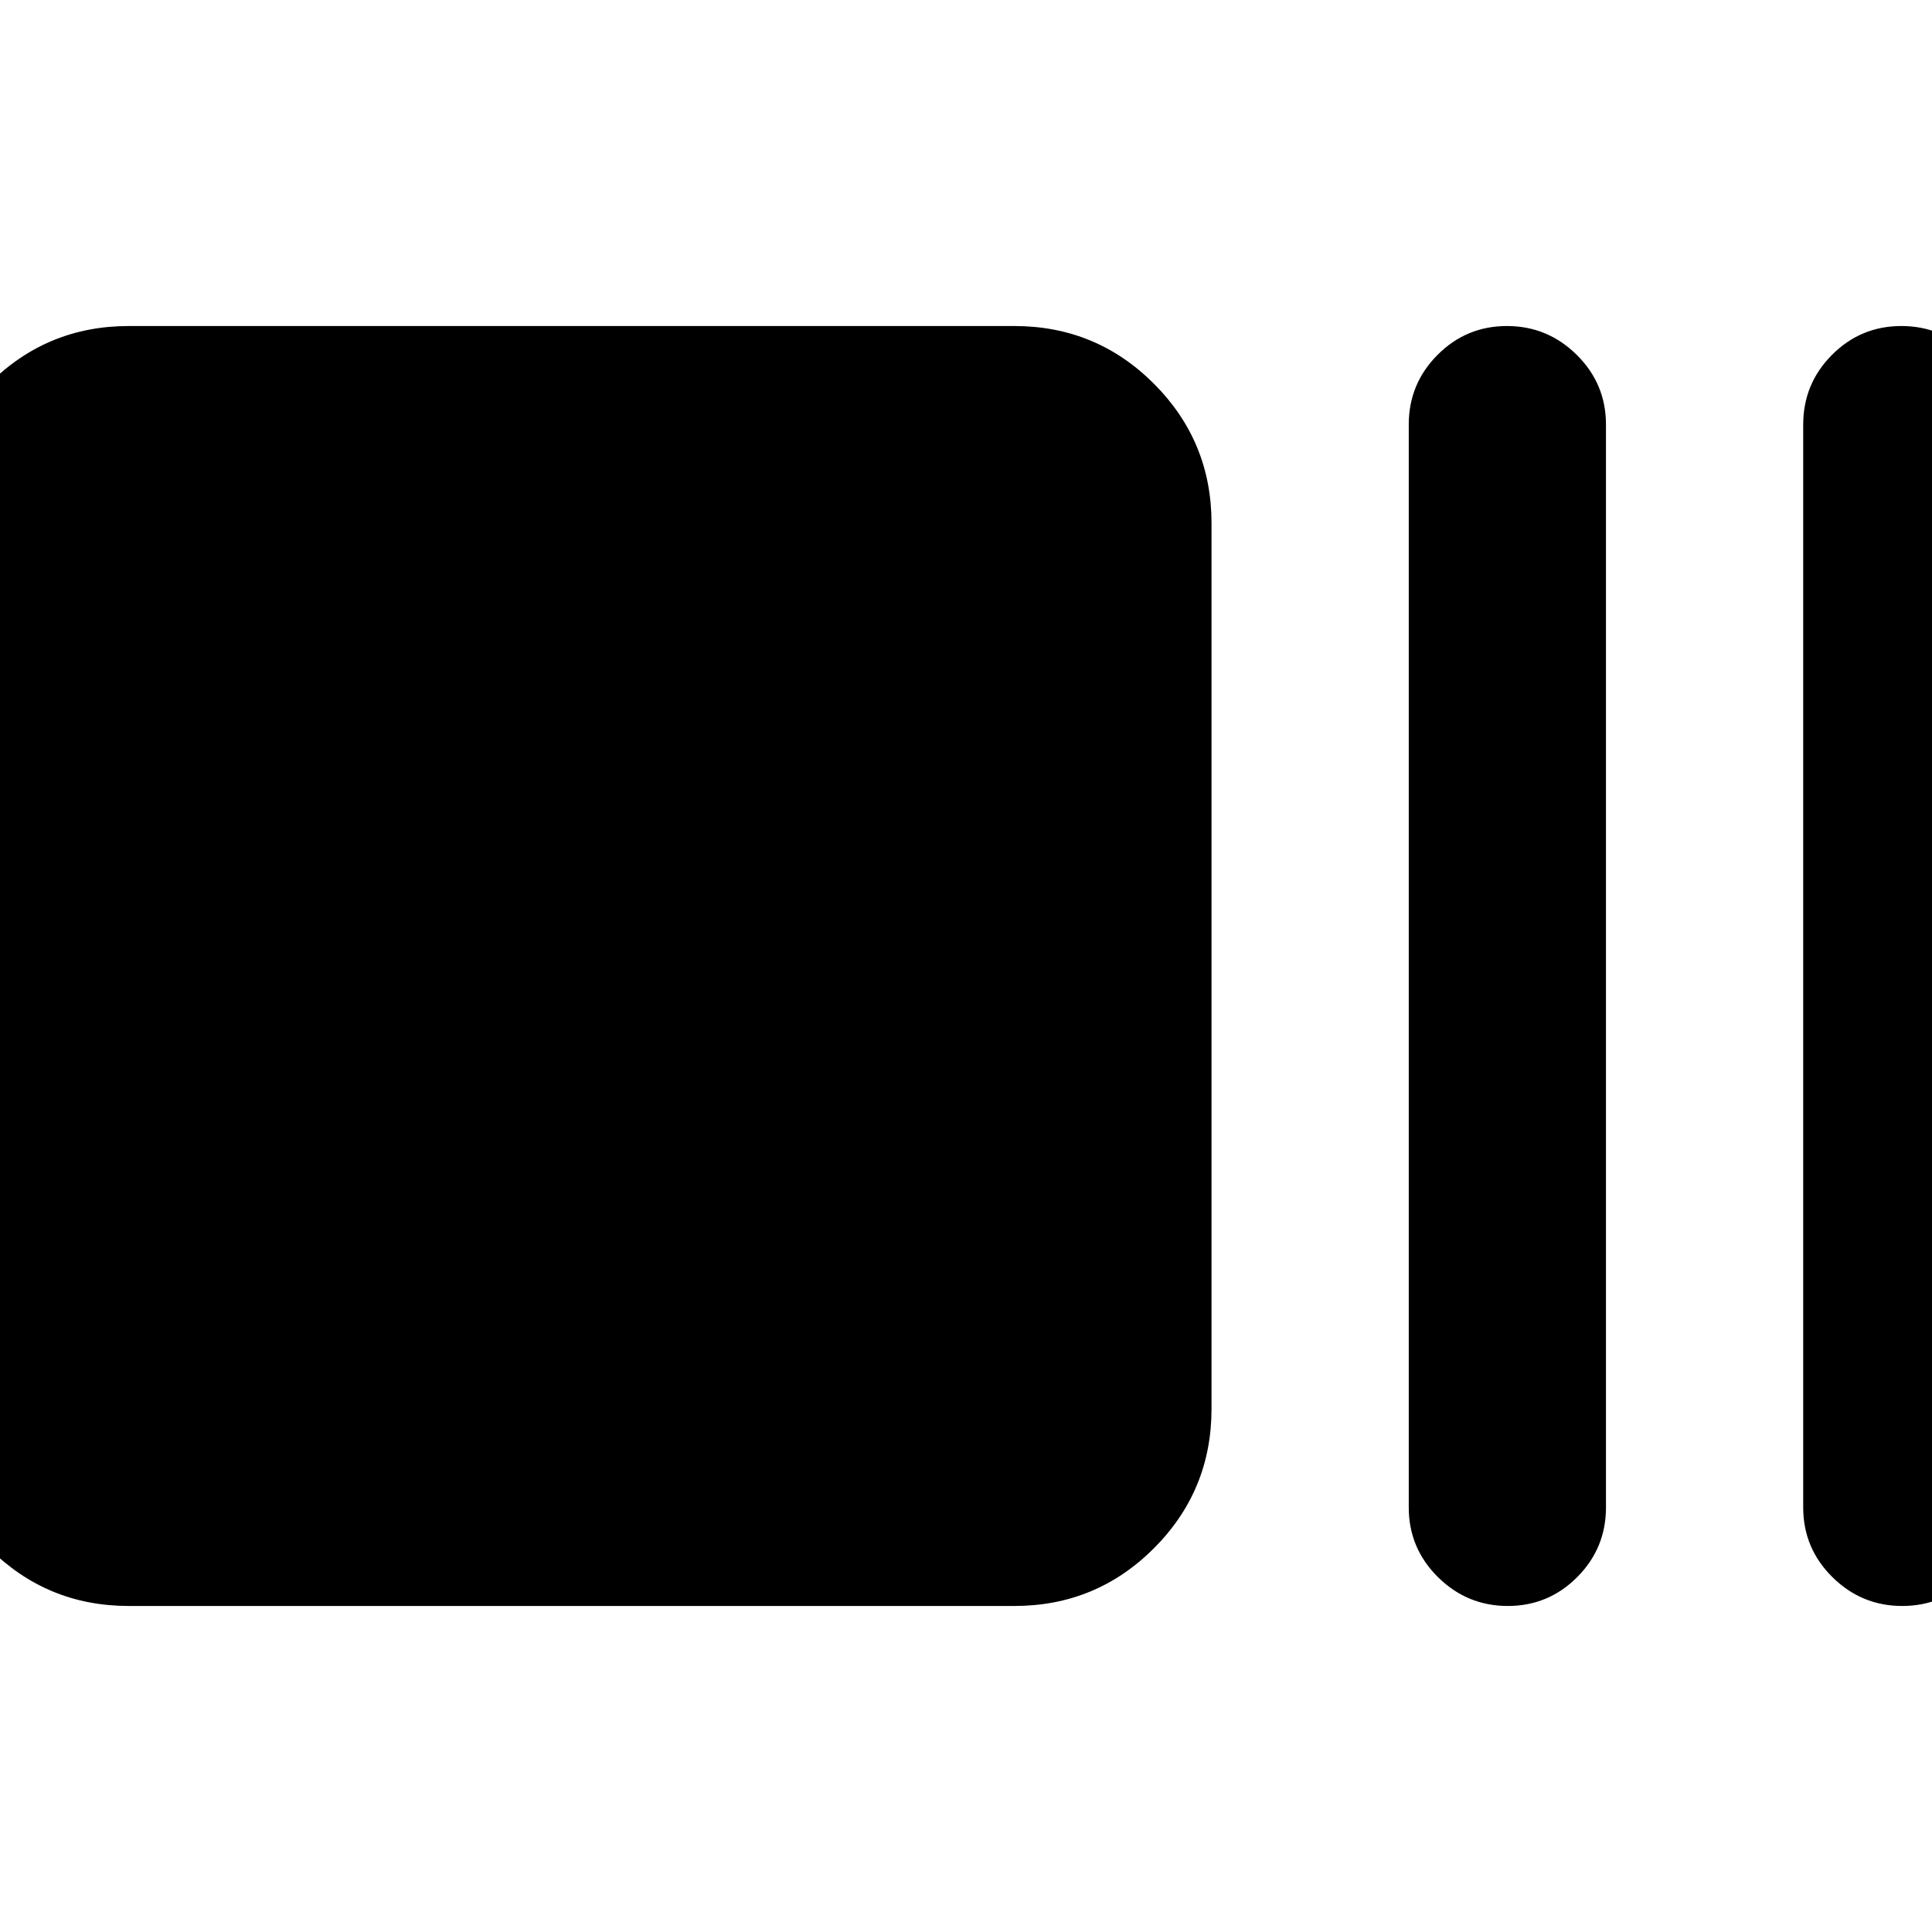<svg xmlns="http://www.w3.org/2000/svg" height="20" viewBox="0 -960 960 960" width="20"><path d="M64-162q-40.7 0-69.35-28.65Q-34-219.3-34-260v-440q0-40.7 28.65-69.35Q23.3-798 64-798h440q40.7 0 69.35 28.65Q602-740.7 602-700v440q0 40.7-28.65 69.35Q544.7-162 504-162H64Zm685.21 0q-20.21 0-34.71-14.35T700-211v-538q0-20.3 14.29-34.65Q728.58-798 748.79-798t34.71 14.35Q798-769.3 798-749v538q0 20.3-14.29 34.65Q769.42-162 749.21-162Zm196 0q-20.21 0-34.71-14.35T896-211v-538q0-20.3 14.29-34.65Q924.58-798 944.79-798t34.71 14.35Q994-769.3 994-749v538q0 20.3-14.29 34.65Q965.42-162 945.21-162Z"/></svg>
